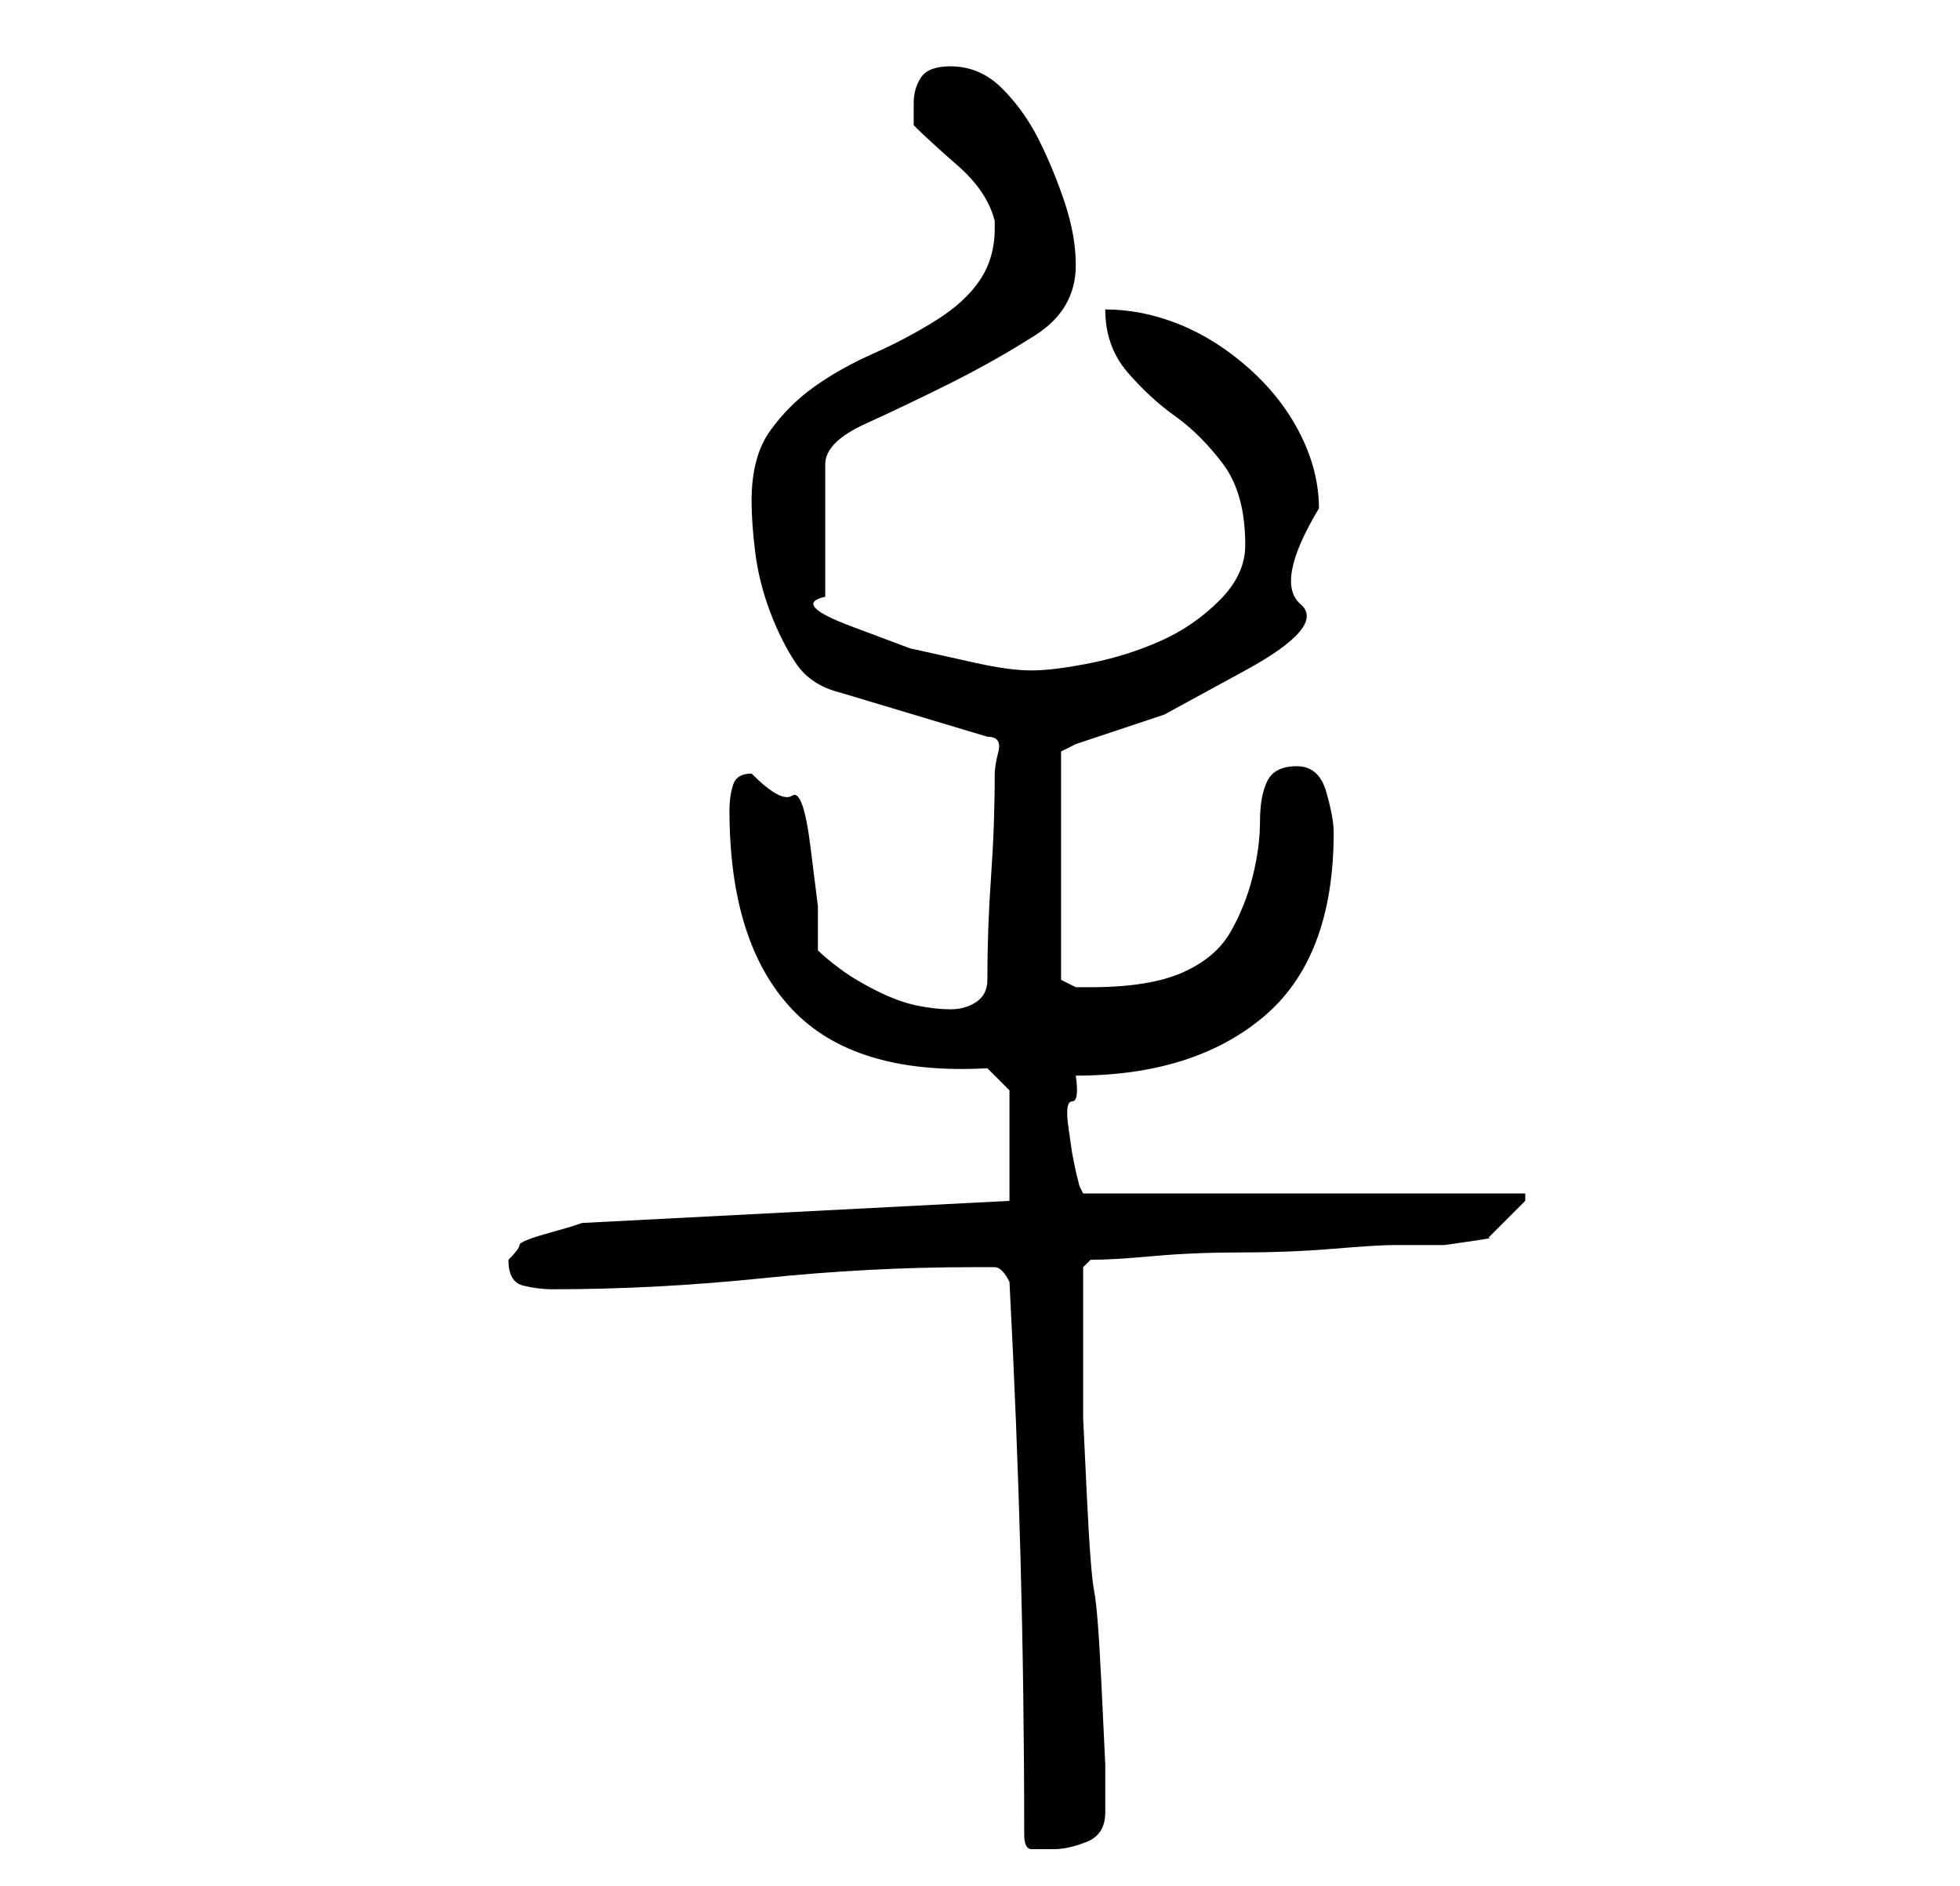 <?xml version="1.0" standalone="no"?>
<!DOCTYPE svg PUBLIC "-//W3C//DTD SVG 1.1//EN" "http://www.w3.org/Graphics/SVG/1.1/DTD/svg11.dtd" >
<svg xmlns="http://www.w3.org/2000/svg" xmlns:xlink="http://www.w3.org/1999/xlink" version="1.1" viewBox="-10 0 266 256">
   <path fill="currentColor"
d="M129 249q0 2 1 2h3q2 0 4.5 -1t2.5 -4v-1v-5.5t-0.5 -10.5t-1 -13t-1 -13t-0.5 -10.5v-5.5v-4v-5v-3v-3l1 -1q3 0 8.5 -0.5t12 -0.5t12.5 -0.5t8 -0.5h3h4t3.5 -0.5t2.5 -0.5l2.5 -2.5l2.5 -2.5v-0.5v-0.5h-60l-0.5 -1t-0.5 -2l-0.5 -2.5t-0.5 -3.5t0.5 -3.5t0.5 -3.5
q16 0 25.5 -8t9.5 -25q0 -2 -1 -5.5t-4 -3.5t-4 2t-1 5.5t-1 7.5t-3 7.5t-6.5 5.5t-12.5 2h-2t-2 -1v-31l2 -1l12 -4t11 -6t7.5 -9t2.5 -13q0 -5 -2.5 -10t-7 -9t-9.5 -6t-10 -2q0 5 3 8.5t6.5 6t6.5 6.5t3 11q0 4 -3.5 7.5t-8 5.5t-9.5 3t-8 1t-7.5 -1l-9 -2t-8 -3t-3.5 -4
v-18q0 -3 5.5 -5.5t11.5 -5.5t11.5 -6.5t5.5 -9.5q0 -4 -1.5 -8.5t-3.5 -8.5t-5 -7t-7 -3q-3 0 -4 1.5t-1 3.5v1.5v1.5q2 2 6 5.5t5 7.5v1q0 4 -2 7t-6 5.5t-8.5 4.5t-8 4.5t-6 6t-2.5 9.5q0 3 0.5 7t2 8t3.5 7t6 4l20 6q2 0 1.5 2t-0.5 3q0 7 -0.5 14t-0.5 14q0 2 -1.5 3
t-3.5 1t-4.5 -0.5t-5.5 -2t-5 -3t-3 -2.5v-6t-1 -8t-2.5 -7t-5.5 -3q-2 0 -2.5 1.5t-0.5 3.5q0 18 8.5 27t26.5 8l3 3v15l-58 3l-1.5 0.5t-3.5 1t-3.5 1.5t-1.5 2q0 3 2 3.5t4 0.5q14 0 28.5 -1.5t28.5 -1.5h3q1 0 2 2q1 19 1.5 37.5t0.5 37.5z" />
</svg>
